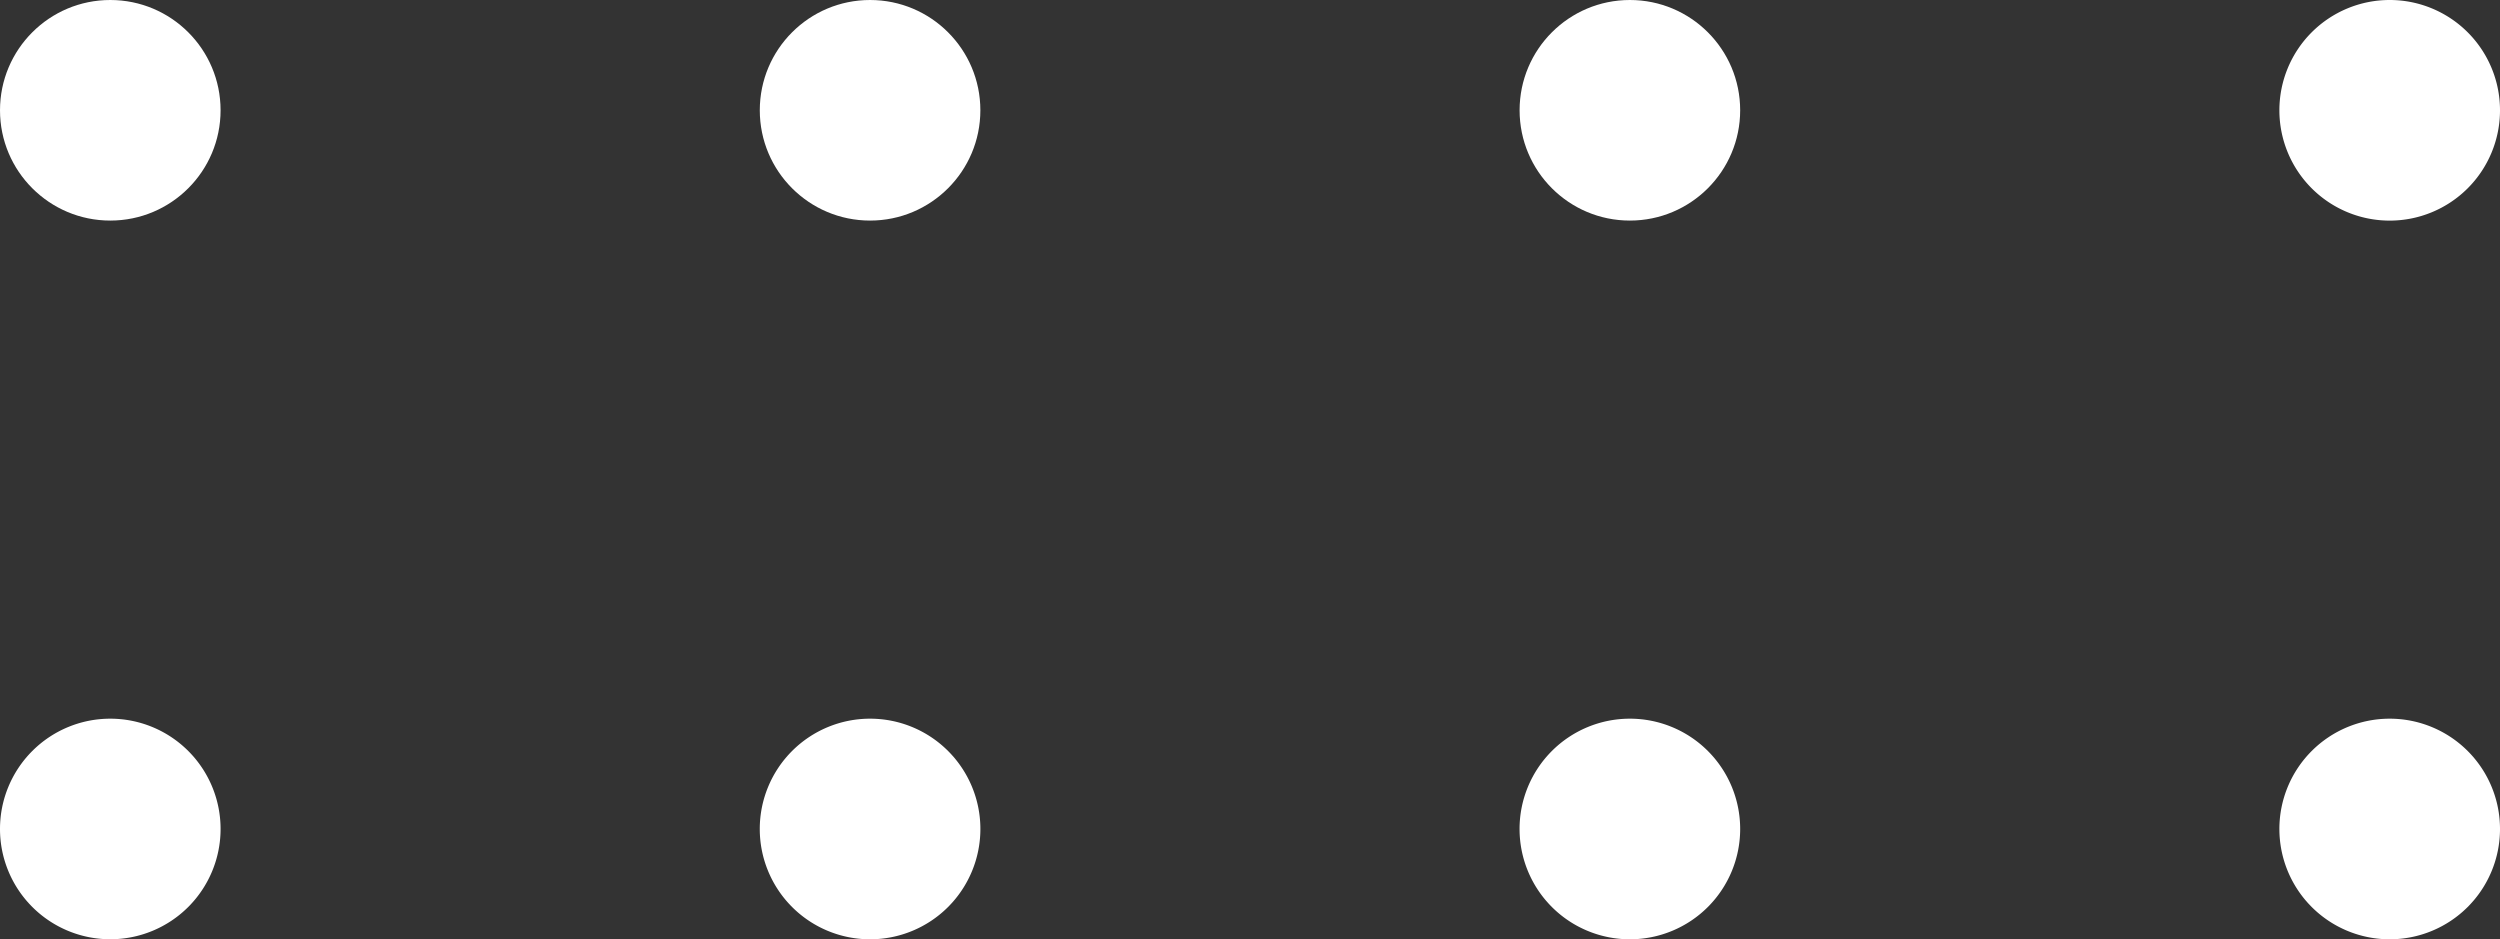 <svg xmlns="http://www.w3.org/2000/svg" width="129.776" height="48.757" viewBox="0 0 129.776 48.757">
  <rect x="0" y="0" width="129.776" height="48.757" fill="#333333" stroke="none"/>
  <g transform="translate(-123.267 -984.213)">
    <g>
      <circle cx="5.725" cy="5.725" r="5.725" transform="translate(123.267 984.213)" fill="#fff"/>
      <circle cx="5.725" cy="5.725" r="5.725" transform="translate(162.708 984.213)" fill="#fff"/>
      <circle cx="5.725" cy="5.725" r="5.725" transform="translate(202.15 984.213)" fill="#fff"/>
      <path d="M253.043,989.939a5.726,5.726,0,1,1-5.726-5.726A5.726,5.726,0,0,1,253.043,989.939Z" fill="#fff"/>
    </g>
    <g>
      <path d="M134.717,1027.245a5.725,5.725,0,1,1-5.725-5.725A5.725,5.725,0,0,1,134.717,1027.245Z" fill="#fff"/>
      <path d="M174.159,1027.245a5.726,5.726,0,1,1-5.725-5.725A5.725,5.725,0,0,1,174.159,1027.245Z" fill="#fff"/>
      <path d="M213.6,1027.245a5.726,5.726,0,1,1-5.726-5.725A5.725,5.725,0,0,1,213.6,1027.245Z" fill="#fff"/>
      <path d="M253.043,1027.245a5.726,5.726,0,1,1-5.726-5.725A5.726,5.726,0,0,1,253.043,1027.245Z" fill="#fff"/>
    </g>
  </g>
</svg>
